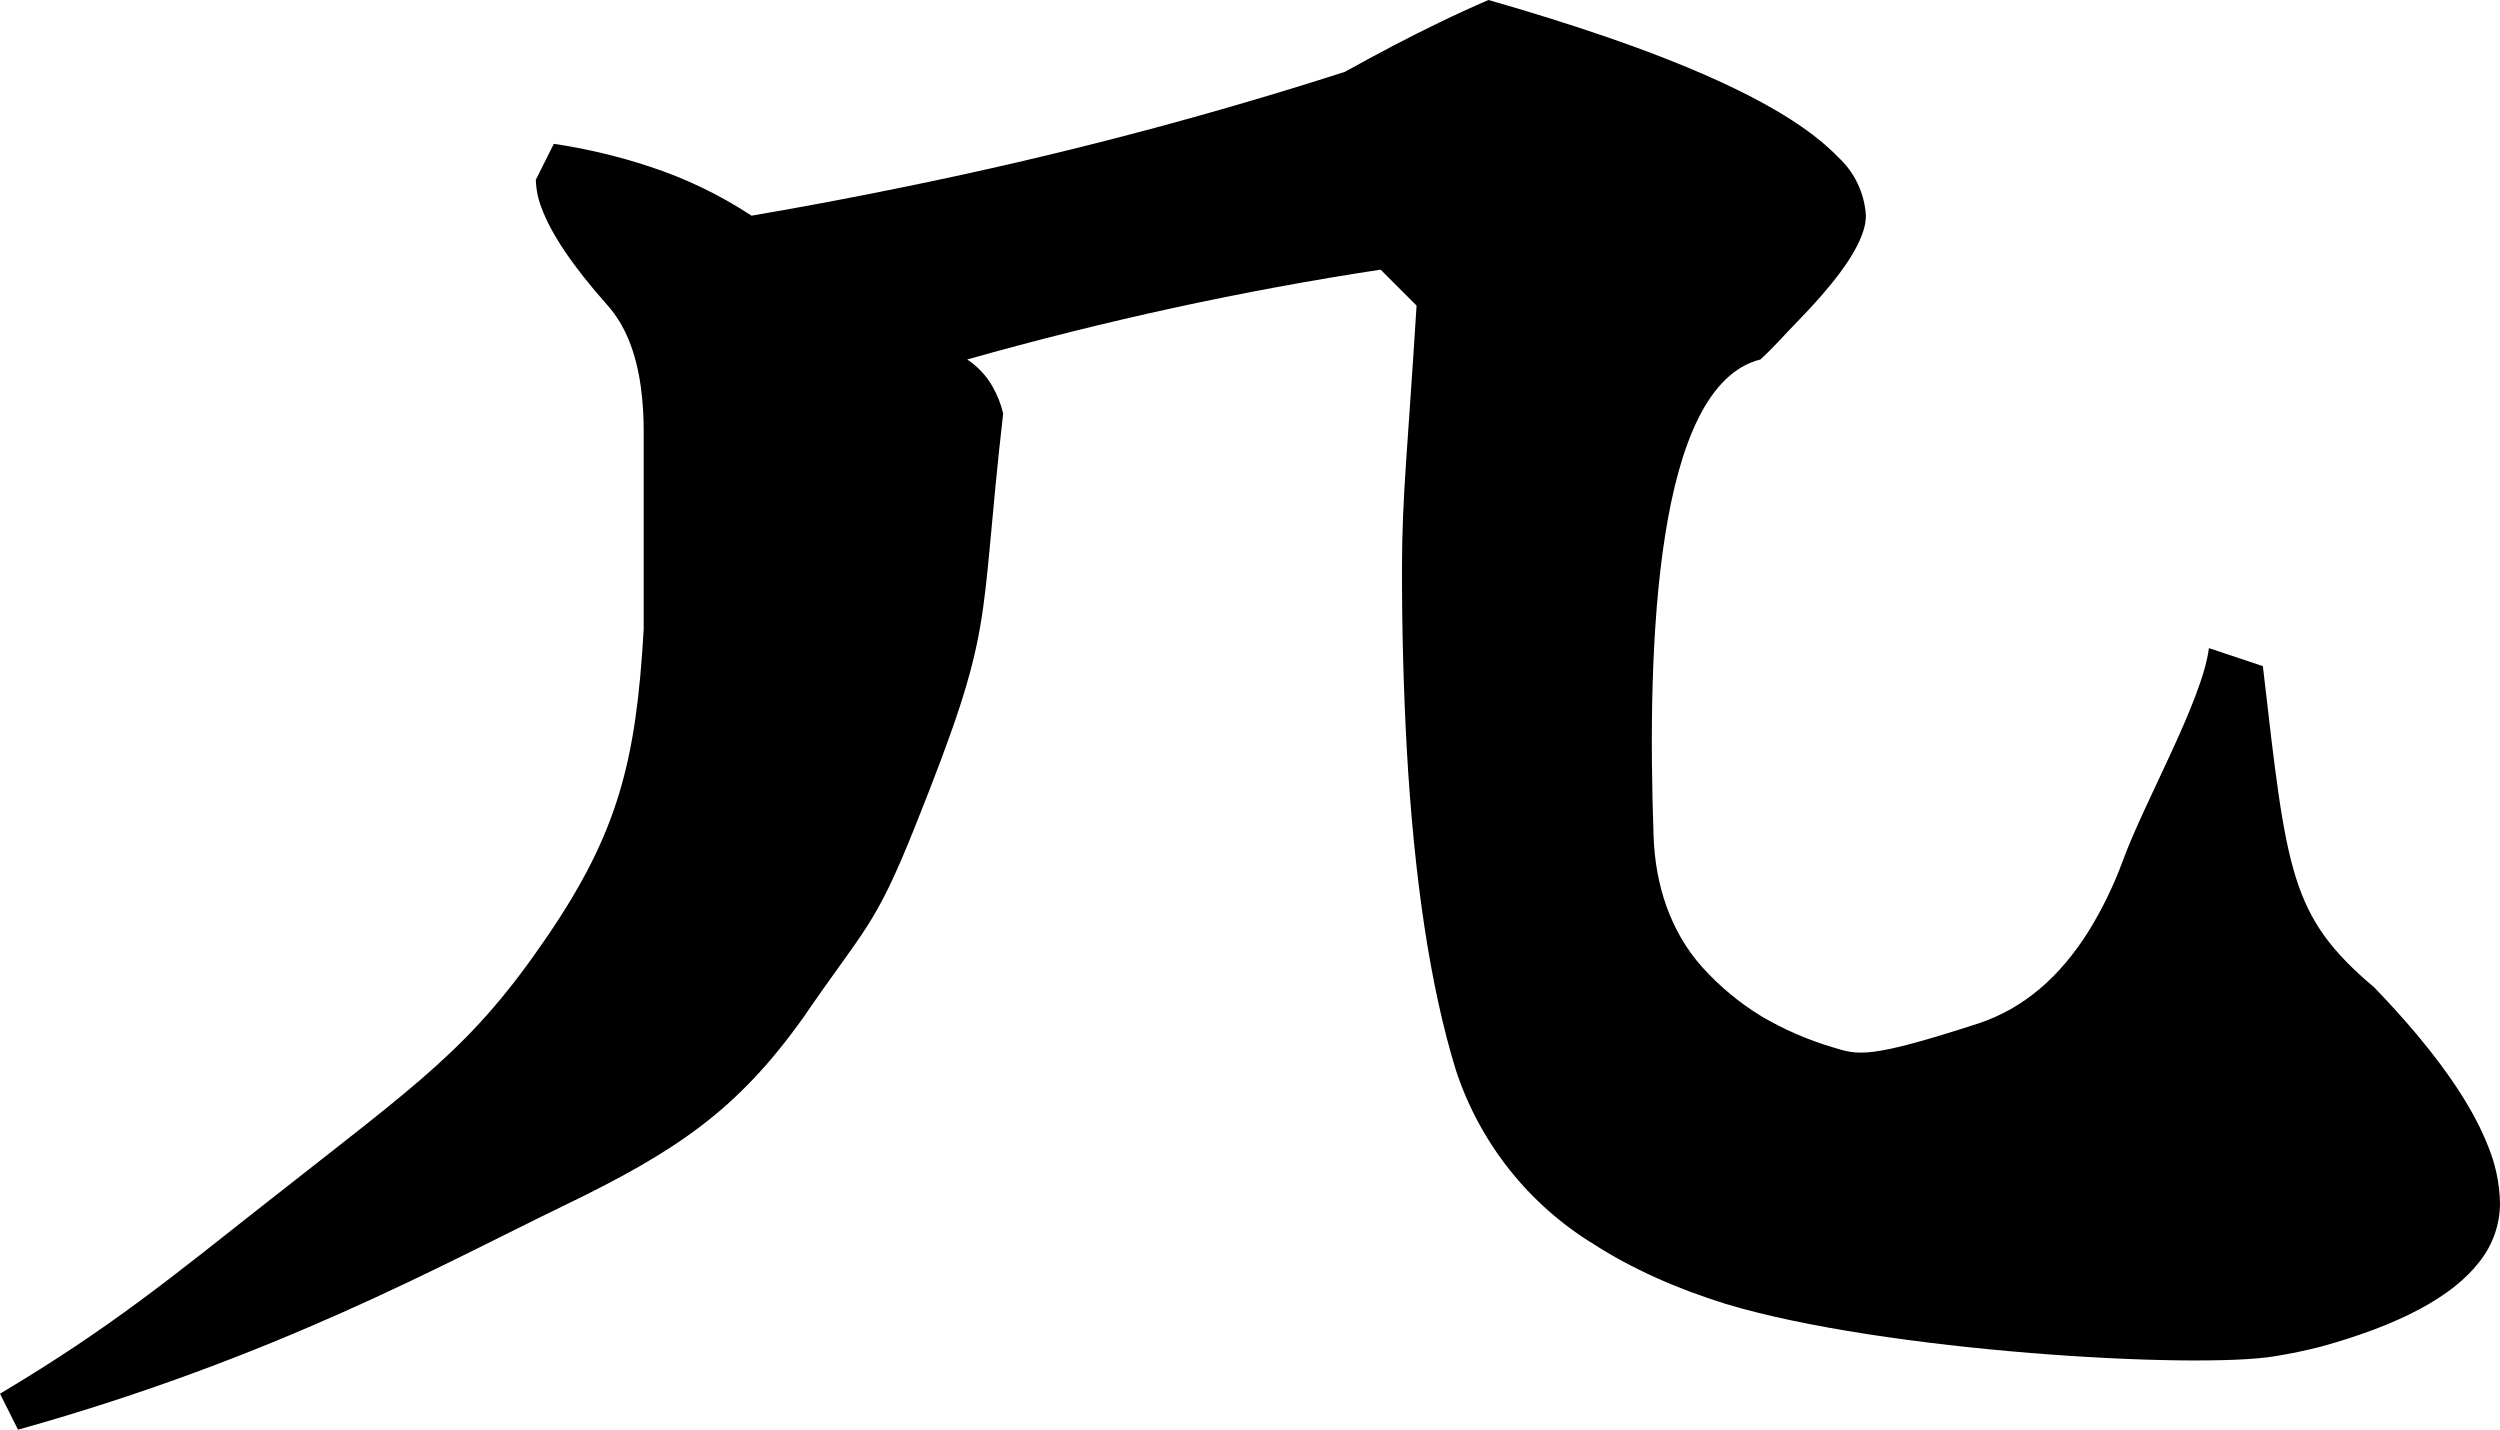 <?xml version="1.0" encoding="utf-8"?>
<svg xmlns="http://www.w3.org/2000/svg" viewBox="150.436 292.131 51.616 29.518" width="51.616px" height="29.518px">
  <path d="M 161.871 295.1 L 161.87 295.1 C 162.538 295.2 163.197 295.356 163.839 295.567 C 164.586 295.811 165.297 296.153 165.953 296.584 C 167.023 296.401 168.09 296.2 169.153 295.981 C 172.209 295.358 175.229 294.569 178.199 293.616 C 178.894 293.23 179.542 292.891 180.141 292.601 C 180.479 292.437 180.822 292.28 181.167 292.131 C 181.997 292.367 182.82 292.624 183.636 292.904 C 186.015 293.726 187.597 294.549 188.382 295.371 C 188.726 295.685 188.933 296.12 188.96 296.584 C 188.958 296.702 188.937 296.819 188.897 296.929 C 188.74 297.397 188.289 298.01 187.546 298.77 C 187.283 299.039 187.06 299.3 186.782 299.553 C 184.621 300.097 184.434 305.398 184.577 309.403 C 184.612 310.397 184.919 311.36 185.582 312.1 C 185.938 312.496 186.35 312.837 186.804 313.114 C 187.264 313.385 187.755 313.599 188.267 313.751 C 188.806 313.917 189.002 314.001 191.29 313.259 C 192.209 312.953 192.972 312.306 193.581 311.32 C 193.851 310.876 194.078 310.407 194.259 309.919 C 194.694 308.711 195.906 306.6 196.042 305.513 L 197.156 305.884 C 197.647 310.131 197.71 311.045 199.454 312.516 C 199.761 312.833 200.056 313.159 200.34 313.496 C 201.043 314.336 201.53 315.097 201.8 315.781 C 201.958 316.158 202.043 316.561 202.052 316.969 C 202.052 317.41 201.902 317.838 201.627 318.182 C 201.073 318.903 199.978 319.488 198.341 319.938 C 198.033 320.016 197.721 320.081 197.407 320.132 C 195.789 320.405 189.339 320.041 186.062 319.051 C 185.018 318.725 184.112 318.315 183.343 317.82 C 181.997 316.999 180.987 315.725 180.495 314.227 C 179.973 312.531 179.635 310.315 179.48 307.579 C 179.412 306.333 179.38 305.085 179.382 303.836 C 179.383 302.373 179.505 301.329 179.683 298.44 L 178.941 297.698 C 176.096 298.131 173.251 298.749 170.406 299.553 C 170.621 299.696 170.8 299.887 170.928 300.111 C 171.027 300.285 171.101 300.472 171.148 300.666 C 170.625 305.244 171.015 304.976 169.319 309.22 C 168.49 311.293 168.285 311.291 167.026 313.133 C 165.651 315.065 164.389 315.907 162.048 317.038 C 159.615 318.213 156.123 320.163 150.808 321.649 L 150.436 320.906 C 152.723 319.544 153.989 318.494 155.927 316.969 C 159.149 314.433 160.173 313.763 161.751 311.441 C 163.201 309.307 163.571 307.835 163.726 305.12 L 163.726 301.038 C 163.727 300.734 163.708 300.43 163.668 300.128 C 163.569 299.404 163.341 298.842 162.984 298.44 C 162.977 298.432 162.969 298.424 162.962 298.415 C 162.263 297.626 161.815 296.962 161.617 296.423 C 161.544 296.238 161.504 296.041 161.499 295.842 L 161.871 295.1 Z" id="path-16" vector-effect="non-scaling-stroke" transform="matrix(1, 0, 0, 1, 3.552713678800501e-15, 0)"/>
</svg>